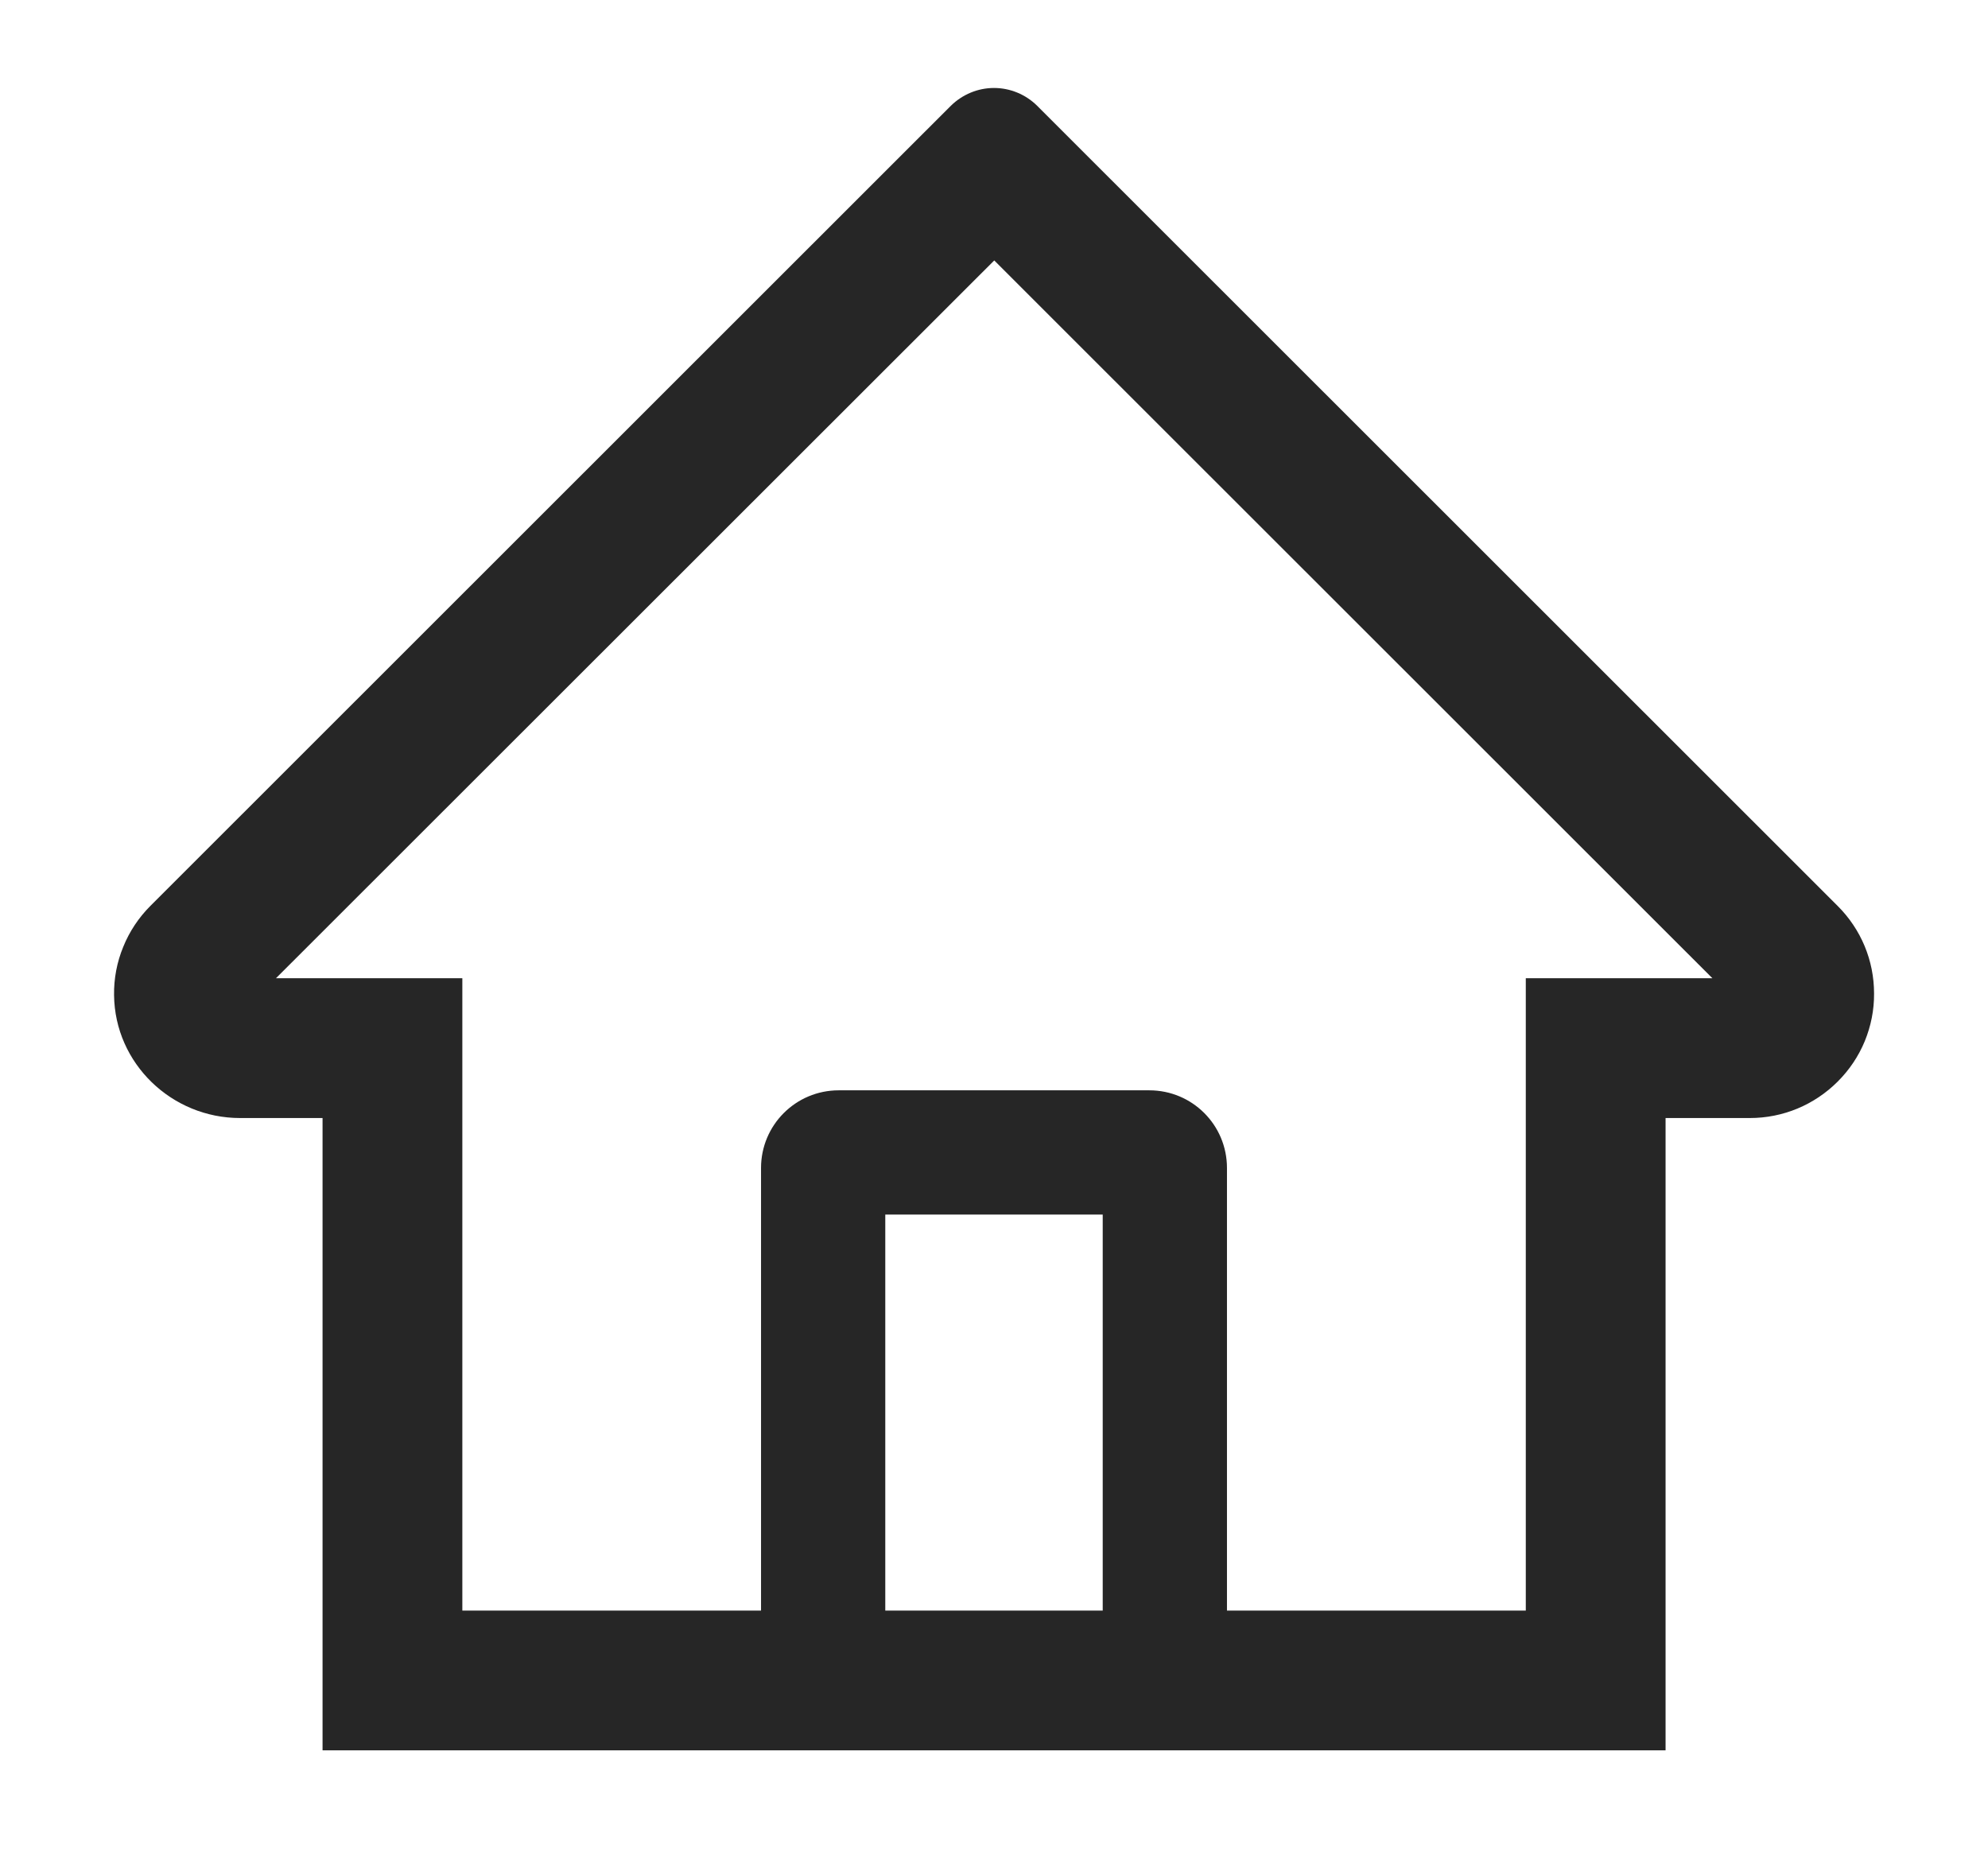 <svg width="16" height="15" viewBox="0 0 16 15" fill="none" xmlns="http://www.w3.org/2000/svg">
<path d="M14.789 7.29L8.752 1.256L8.347 0.851C8.255 0.76 8.13 0.708 8 0.708C7.87 0.708 7.746 0.76 7.653 0.851L1.211 7.29C1.117 7.384 1.042 7.496 0.992 7.62C0.941 7.743 0.916 7.876 0.918 8.009C0.924 8.559 1.382 8.998 1.932 8.998H2.596V14.087H13.405V8.998H14.083C14.35 8.998 14.602 8.893 14.791 8.704C14.884 8.611 14.958 8.501 15.008 8.38C15.058 8.258 15.084 8.128 15.083 7.996C15.083 7.731 14.979 7.479 14.789 7.29ZM8.875 12.962H7.125V9.775H8.875V12.962ZM12.28 7.873V12.962H9.875V9.4C9.875 9.054 9.596 8.775 9.25 8.775H6.75C6.405 8.775 6.125 9.054 6.125 9.4V12.962H3.721V7.873H2.221L8.002 2.096L8.363 2.457L13.782 7.873H12.28Z" fill="#262626"/>
</svg>
